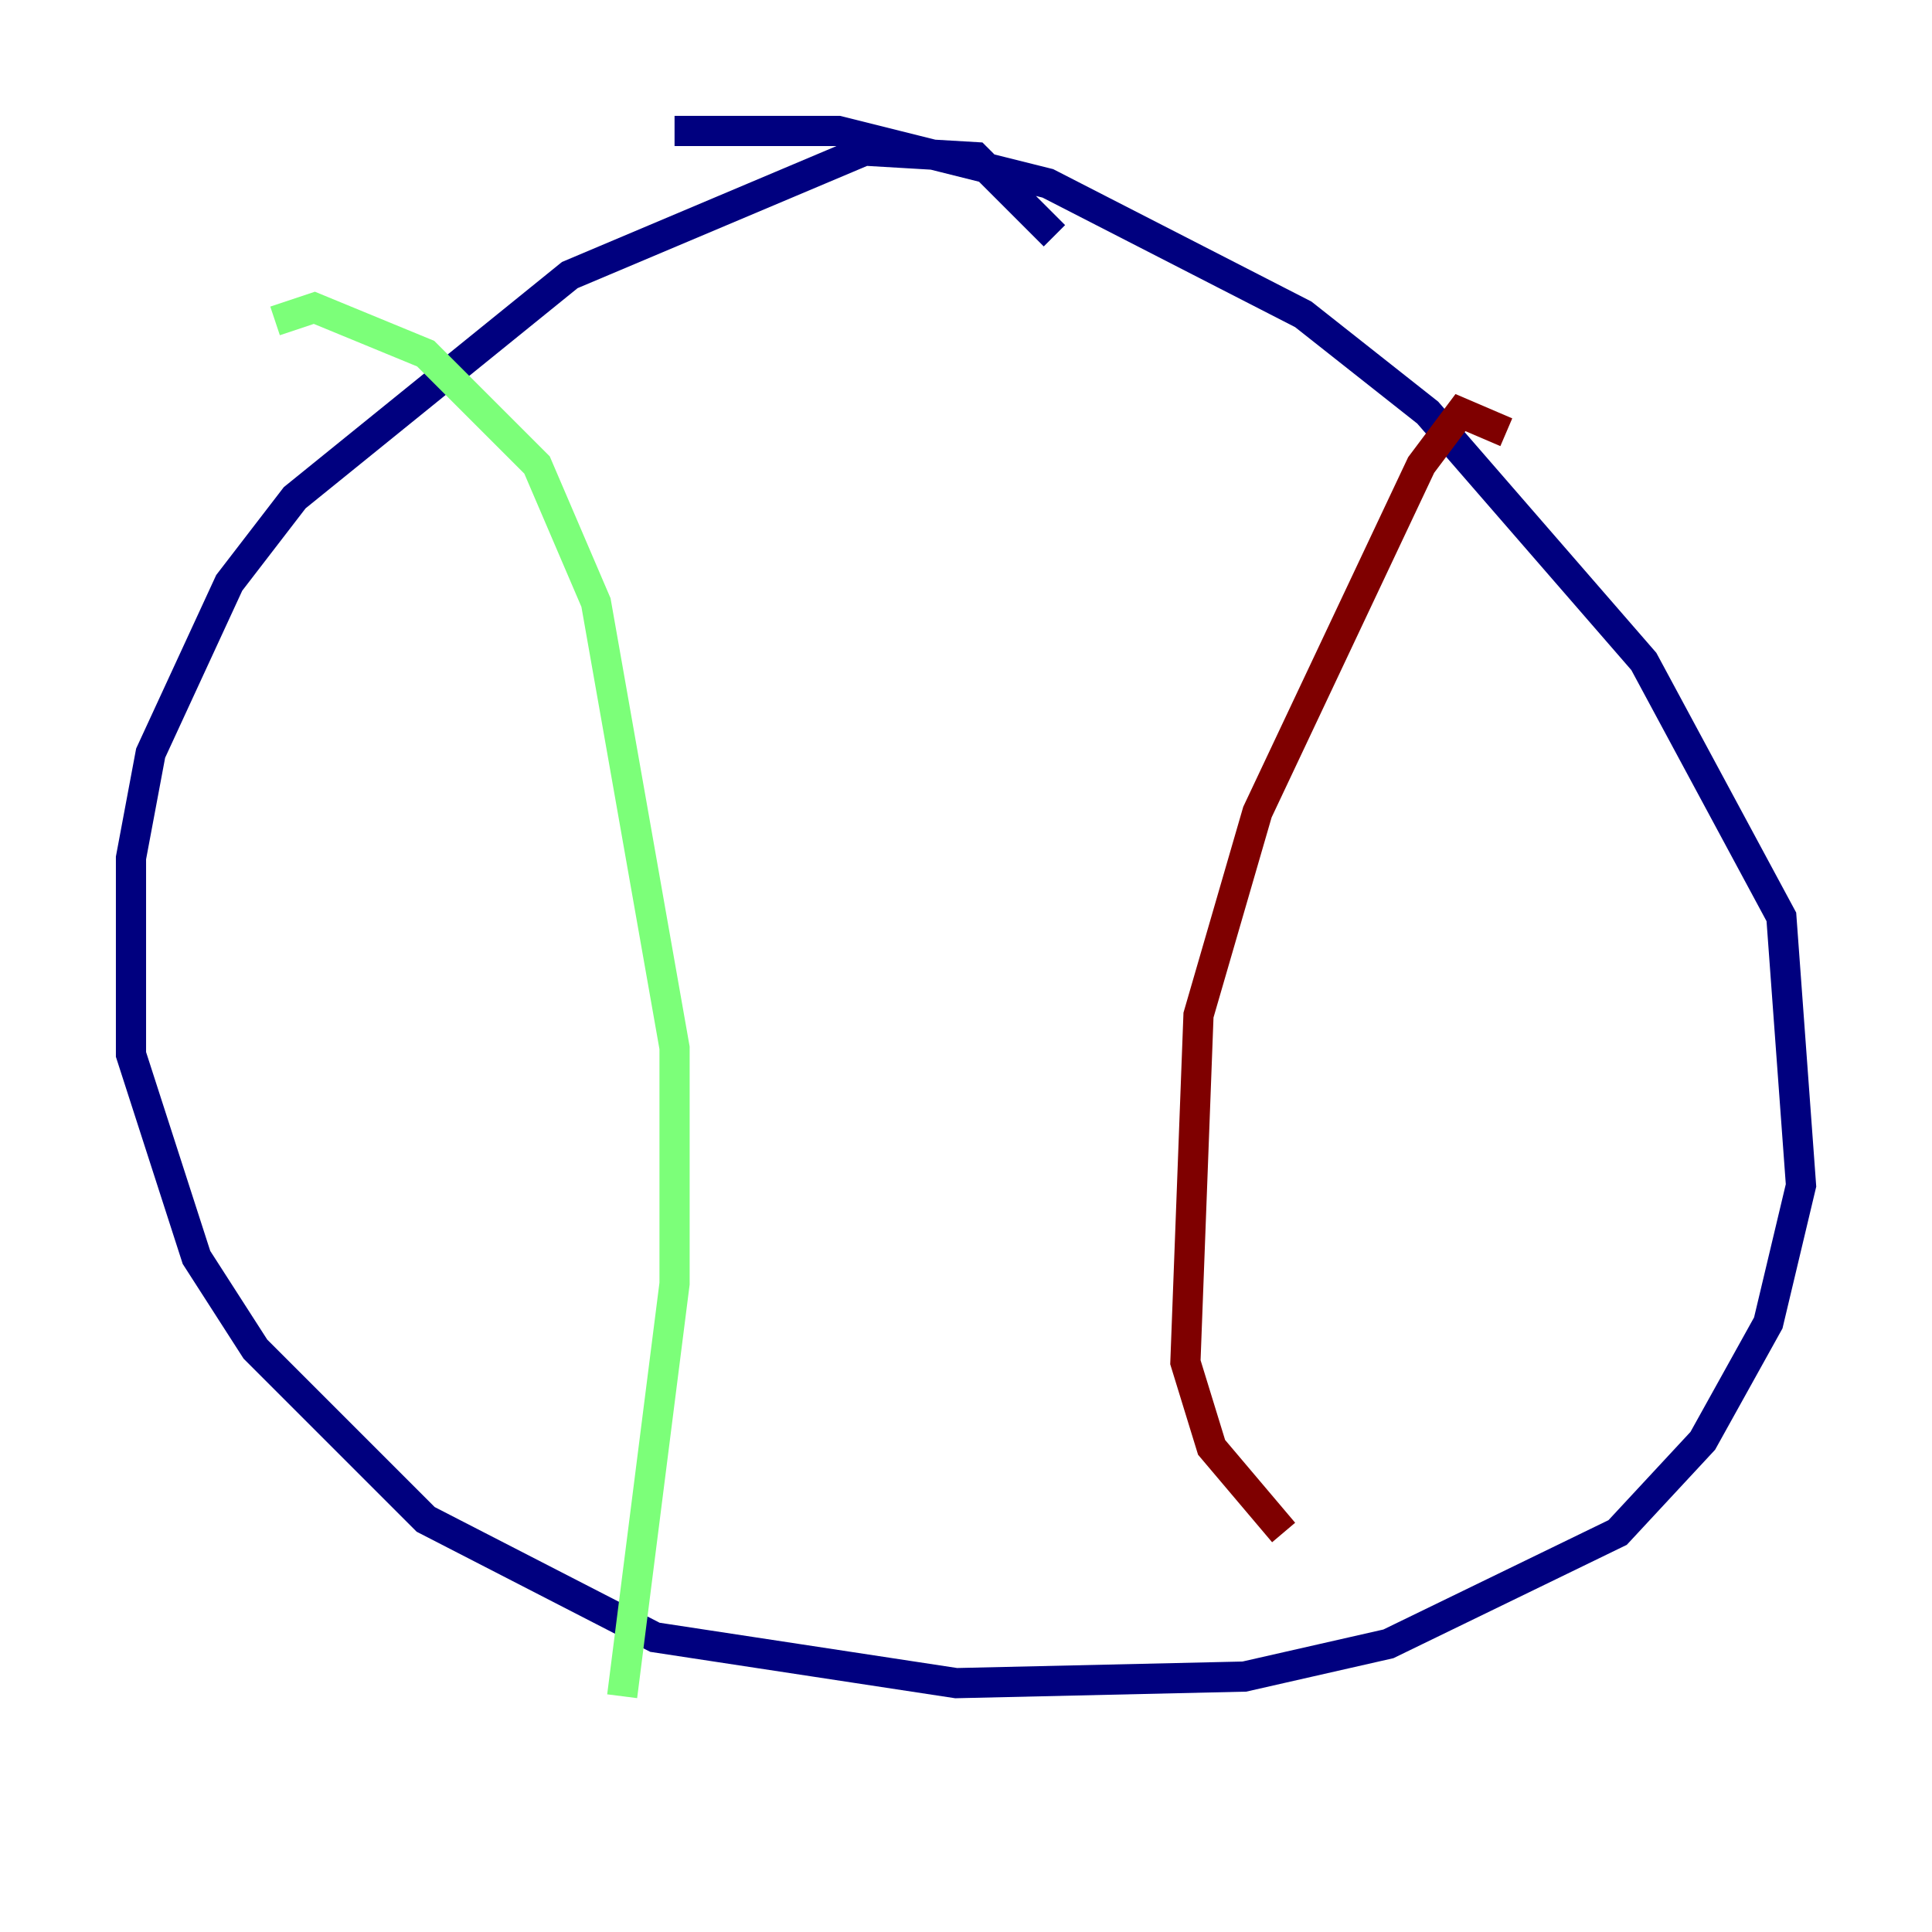 <?xml version="1.0" encoding="utf-8" ?>
<svg baseProfile="tiny" height="128" version="1.2" viewBox="0,0,128,128" width="128" xmlns="http://www.w3.org/2000/svg" xmlns:ev="http://www.w3.org/2001/xml-events" xmlns:xlink="http://www.w3.org/1999/xlink"><defs /><polyline fill="none" points="69.858,15.62 64.651,10.414 57.275,9.98 37.749,18.224 19.525,32.976 15.186,38.617 9.98,49.898 8.678,56.841 8.678,69.858 13.017,83.308 16.922,89.383 28.203,100.664 43.39,108.475 63.349,111.512 82.441,111.078 91.986,108.909 107.173,101.532 112.814,95.458 117.153,87.647 119.322,78.536 118.02,60.746 108.909,43.824 94.59,27.336 86.346,20.827 69.424,12.149 55.539,8.678 44.691,8.678" stroke="#00007f" stroke-width="2" /><polyline fill="none" points="18.224,21.261 20.827,20.393 28.203,23.43 35.58,30.807 39.485,39.919 44.691,69.424 44.691,85.044 41.22,112.38" stroke="#7cff79" stroke-width="2" /><polyline fill="none" points="99.797,28.637 96.759,27.336 94.156,30.807 83.308,53.803 79.403,67.254 78.536,90.251 80.271,95.891 85.044,101.532" stroke="#7f0000" stroke-width="2" /></svg>